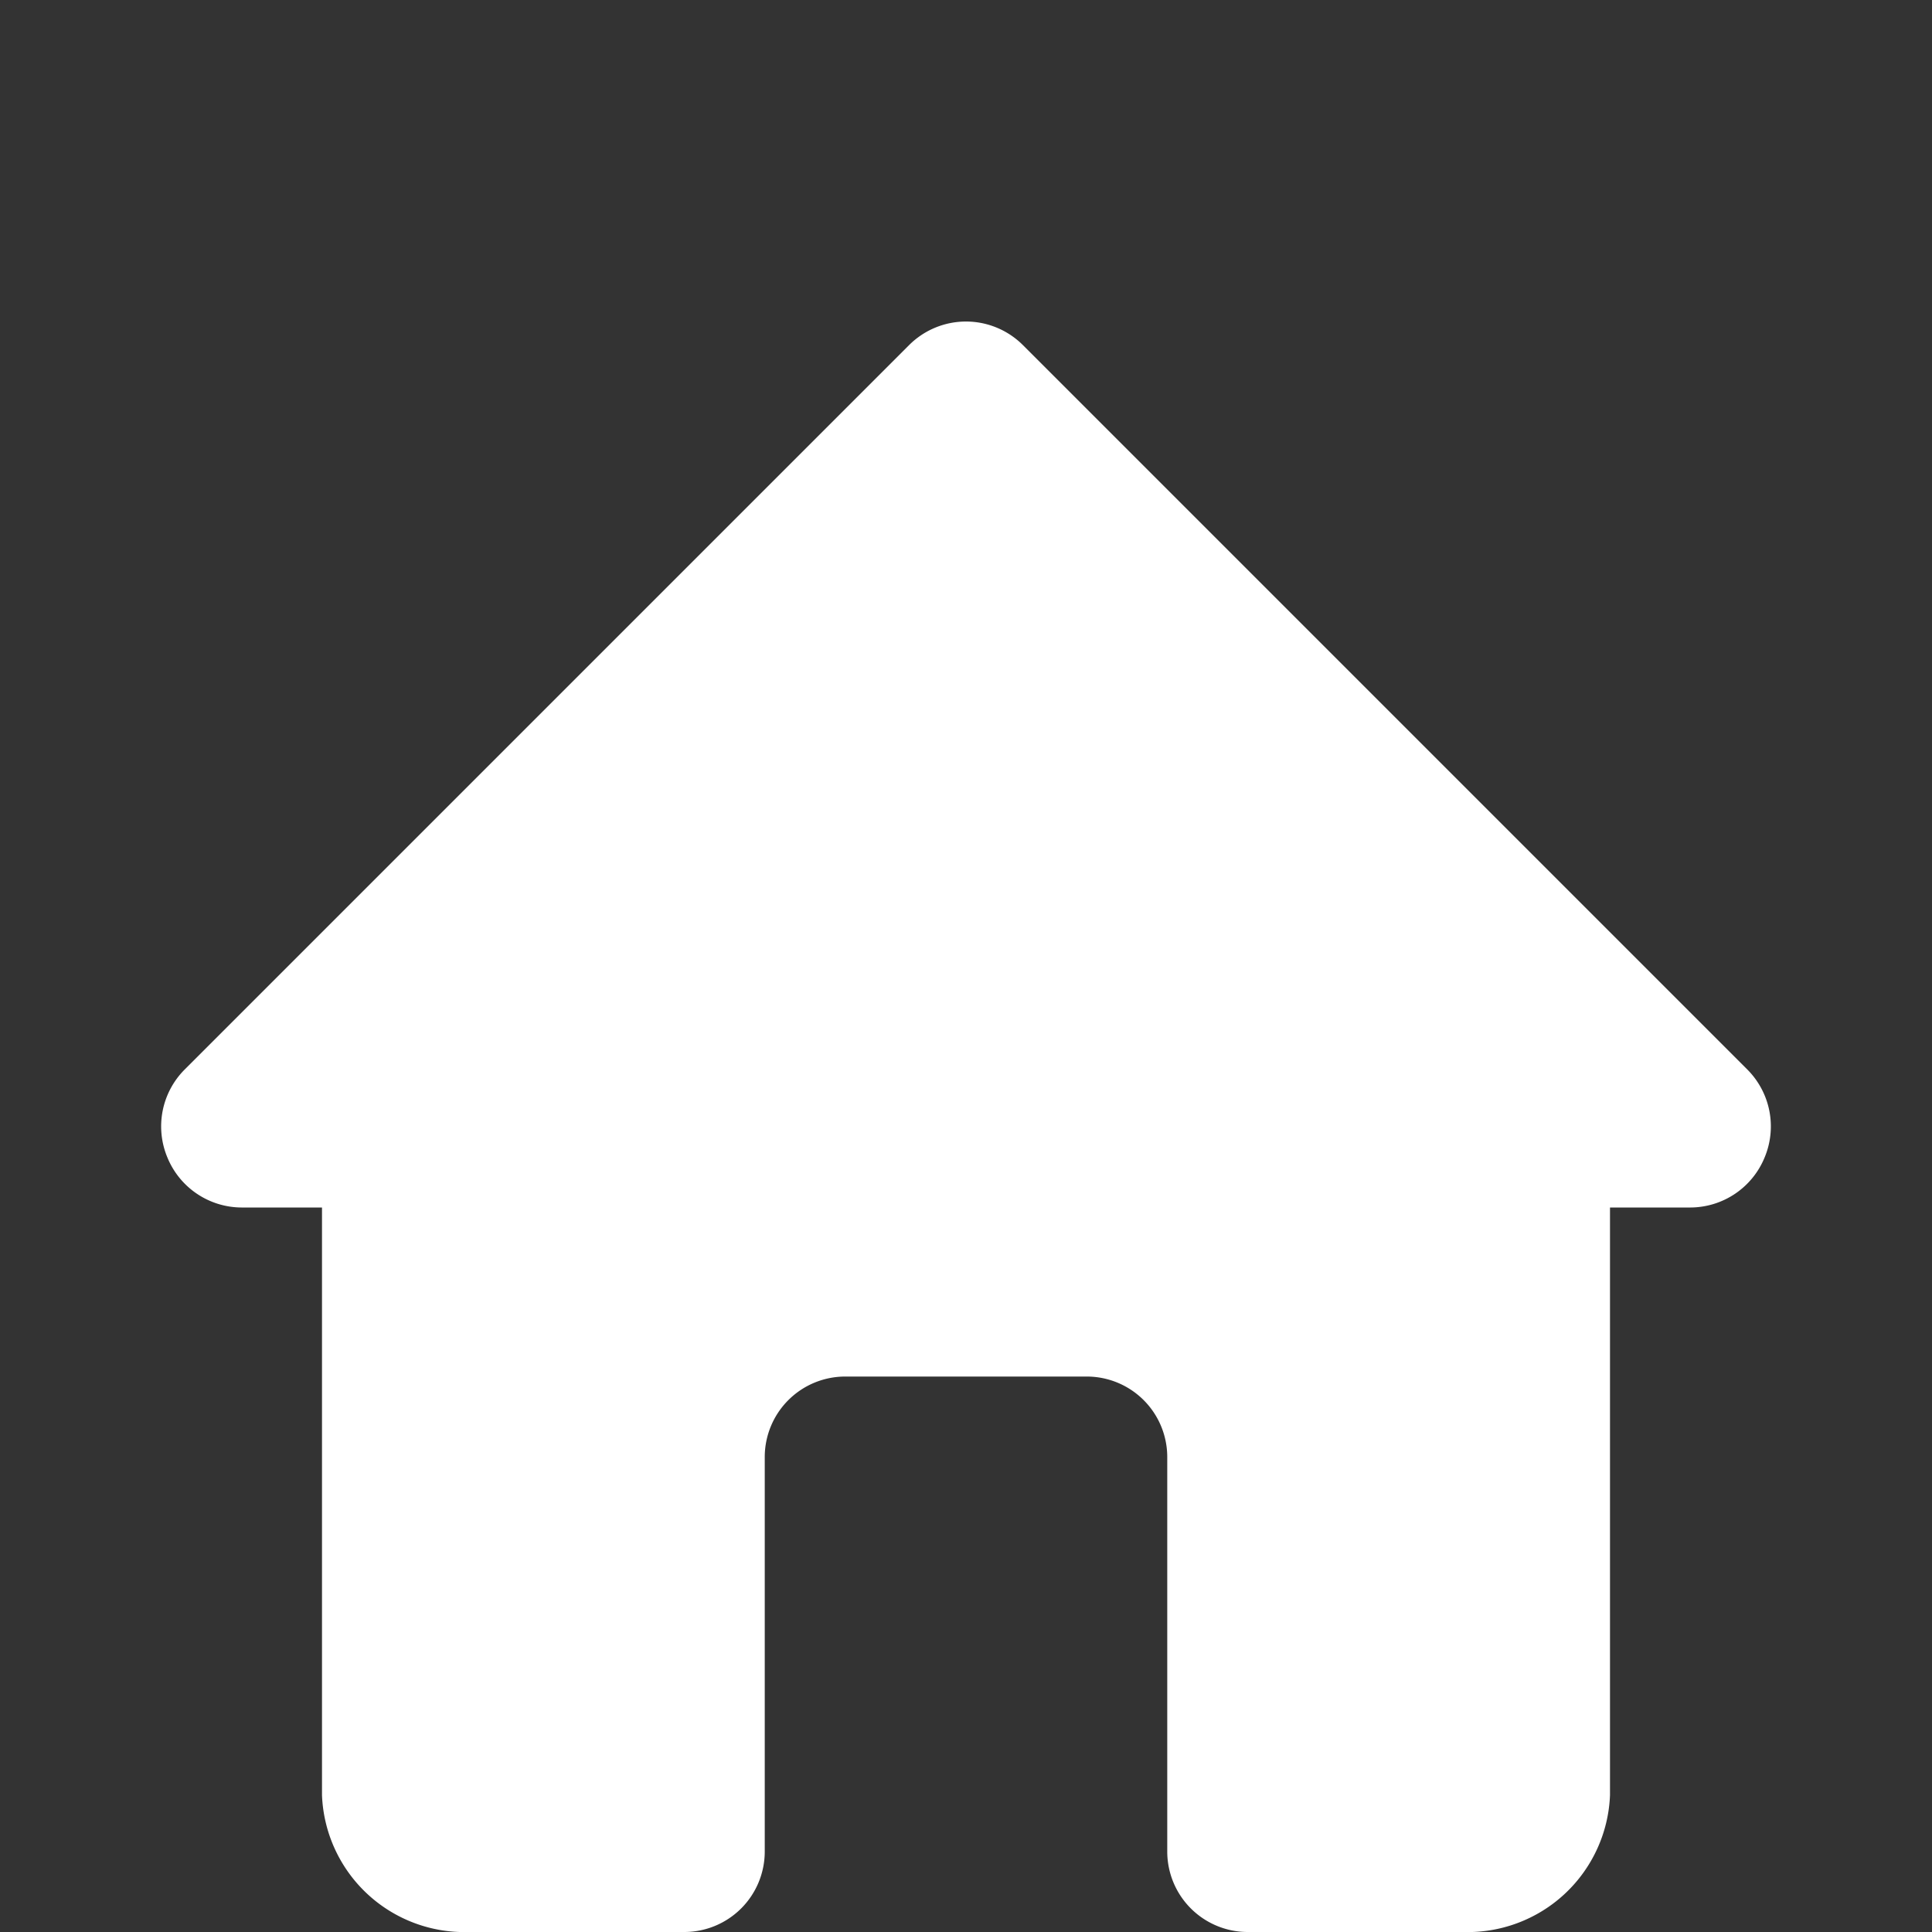 <?xml version="1.0" encoding="utf-8"?><!-- Uploaded to: SVG Repo, www.svgrepo.com, Generator: SVG Repo Mixer Tools -->
<svg fill="#000000" width="22" height="22" viewBox="0 -2 24 24" id="home-alt-3" data-name="Flat Color" xmlns="http://www.w3.org/2000/svg" class="icon flat-color"><rect x="0" y="-2" width="24" height="24" fill="#333333" stroke="none"/><path id="primary" d="M21.71,11.29l-9-9a1,1,0,0,0-1.42,0l-9,9a1,1,0,0,0-.21,1.09A1,1,0,0,0,3,13H4v7.3A1.77,1.77,0,0,0,5.83,22H8.5a1,1,0,0,0,1-1V16.1a1,1,0,0,1,1-1h3a1,1,0,0,1,1,1V21a1,1,0,0,0,1,1h2.67A1.77,1.77,0,0,0,20,20.3V13h1a1,1,0,0,0,.92-.62A1,1,0,0,0,21.71,11.29Z" style="fill: rgb(255, 255, 255);"></path></svg>